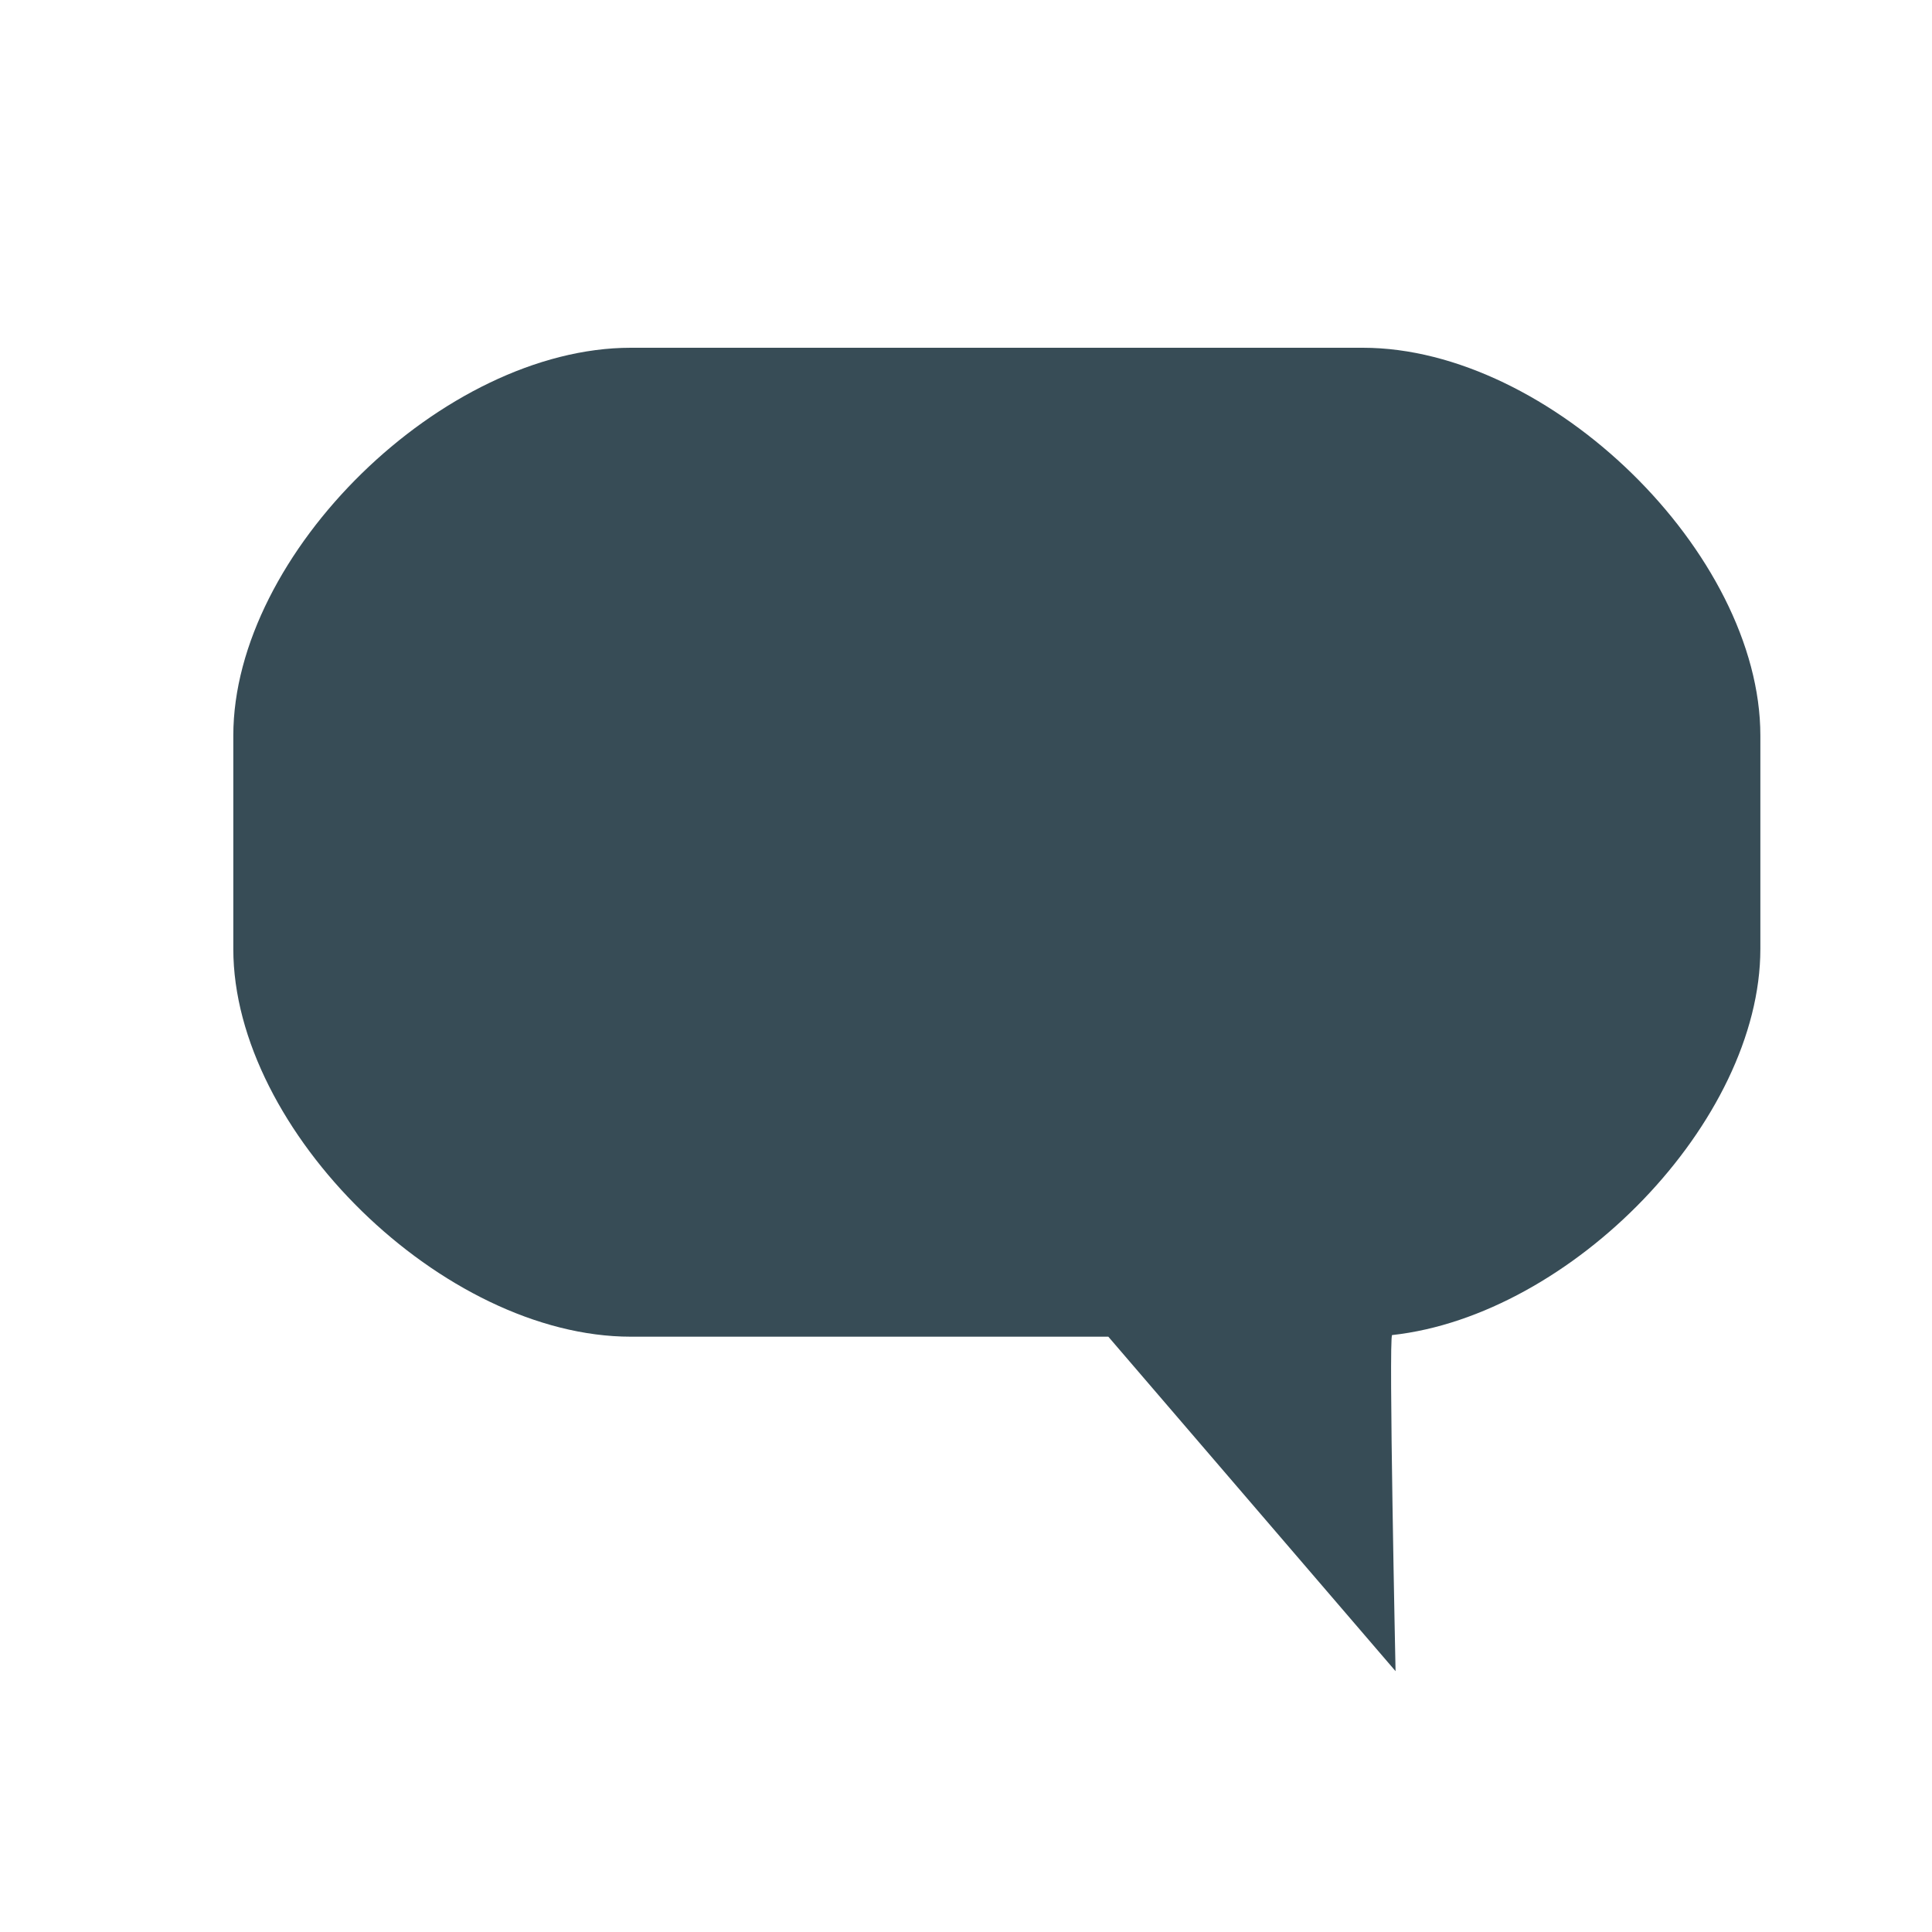 <?xml version="1.0" encoding="utf-8"?>
<!-- Generator: Adobe Illustrator 16.0.0, SVG Export Plug-In . SVG Version: 6.00 Build 0)  -->
<!DOCTYPE svg PUBLIC "-//W3C//DTD SVG 1.1//EN" "http://www.w3.org/Graphics/SVG/1.1/DTD/svg11.dtd">
<svg version="1.1" id="Layer_1" xmlns="http://www.w3.org/2000/svg" xmlns:xlink="http://www.w3.org/1999/xlink" x="0px" y="0px"
	 width="100px" height="100px" viewBox="0 0 100 100" enable-background="new 0 0 100 100" xml:space="preserve">
<path fill="#374C56" d="M91.116,49.114c0,8.933-9.777,18.971-19.06,19.989c-0.188,0.02,0.178,17.396,0.178,17.396L57.367,69.187
	H32.651c-9.7,0-20.575-10.649-20.575-20.072V38.074C12.077,28.65,22.951,18,32.651,18H70.54c9.7,0,20.576,10.65,20.576,20.074
	V49.114z"/>
</svg>

